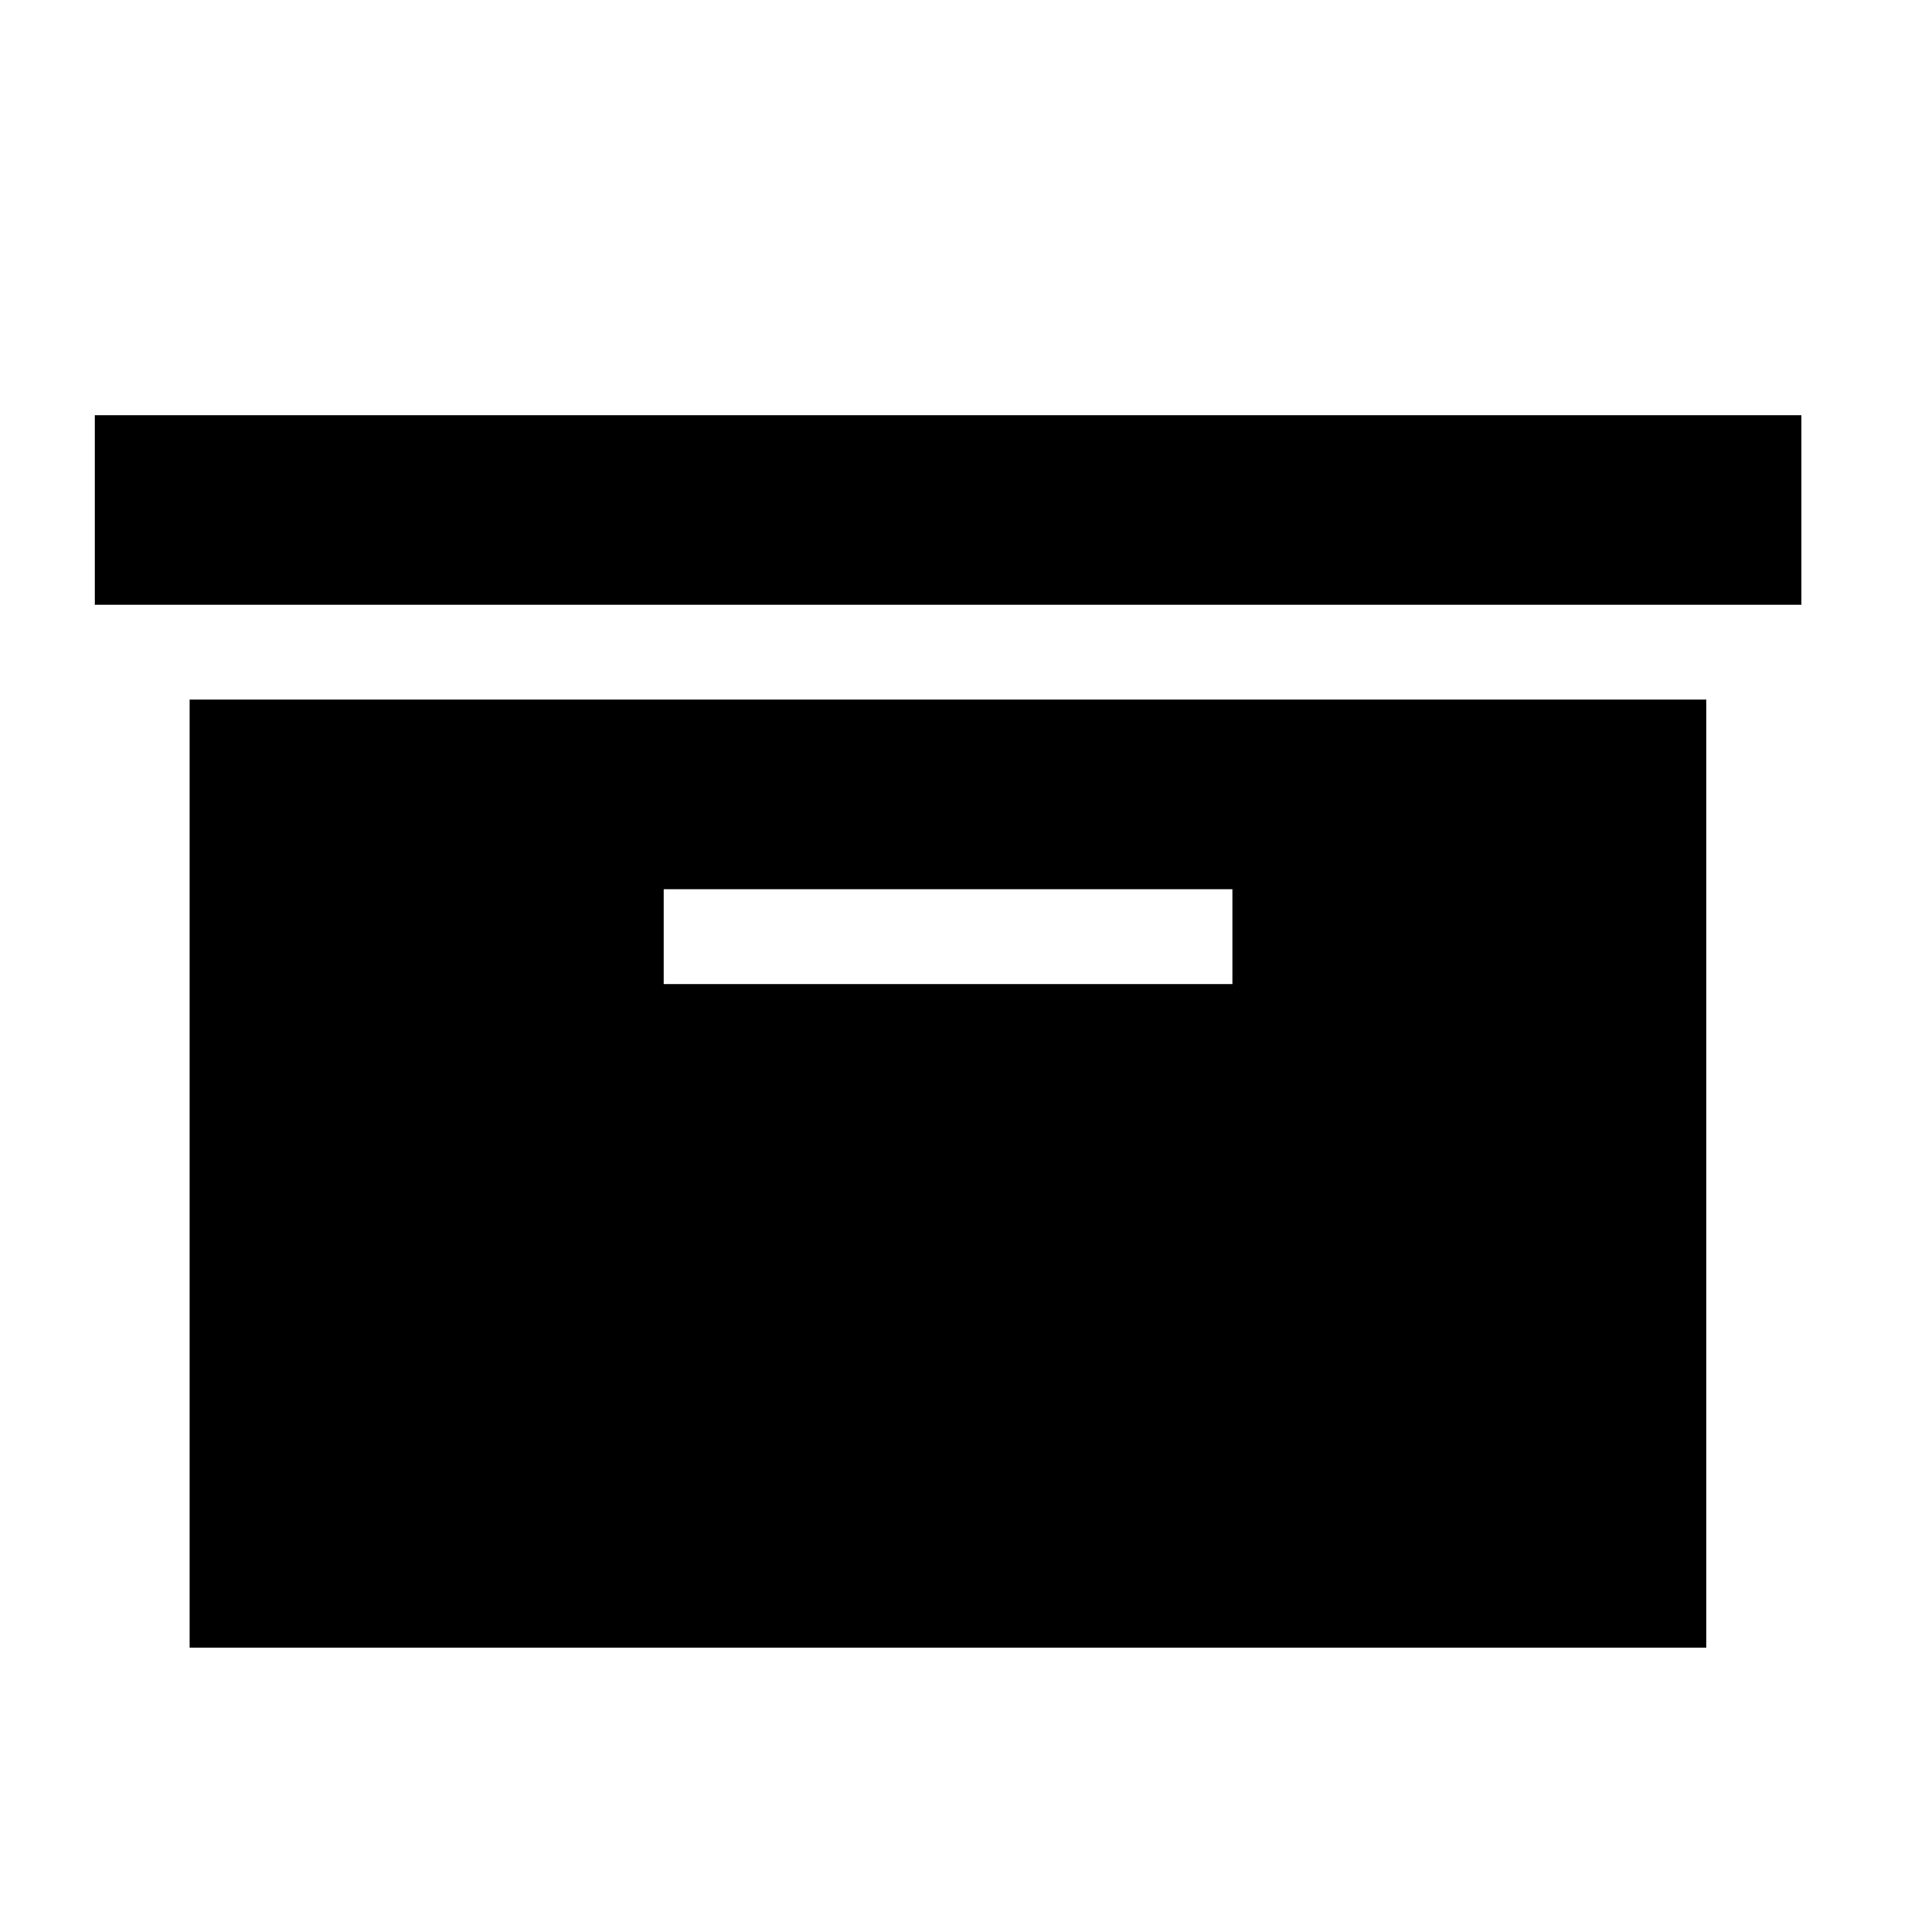 <svg xmlns="http://www.w3.org/2000/svg" width="24" height="24" viewBox="0 0 24 24">
  <g id="Archived" transform="translate(0 0.448)">
    <rect id="Rectangle_3443" data-name="Rectangle 3443" width="24" height="24" transform="translate(0 -0.448)" fill="none"/>
    <g id="Group_6887" data-name="Group 6887" transform="translate(1.178 4.71)">
      <path id="Path_5487" data-name="Path 5487" d="M22.2,4V6.355H1V4ZM2.178,7.533H21.019V19.309H2.178Zm12.953,3.533V9.888H8.066v1.178Z" transform="translate(-1 -4)"/>
    </g>
  </g>
</svg>
